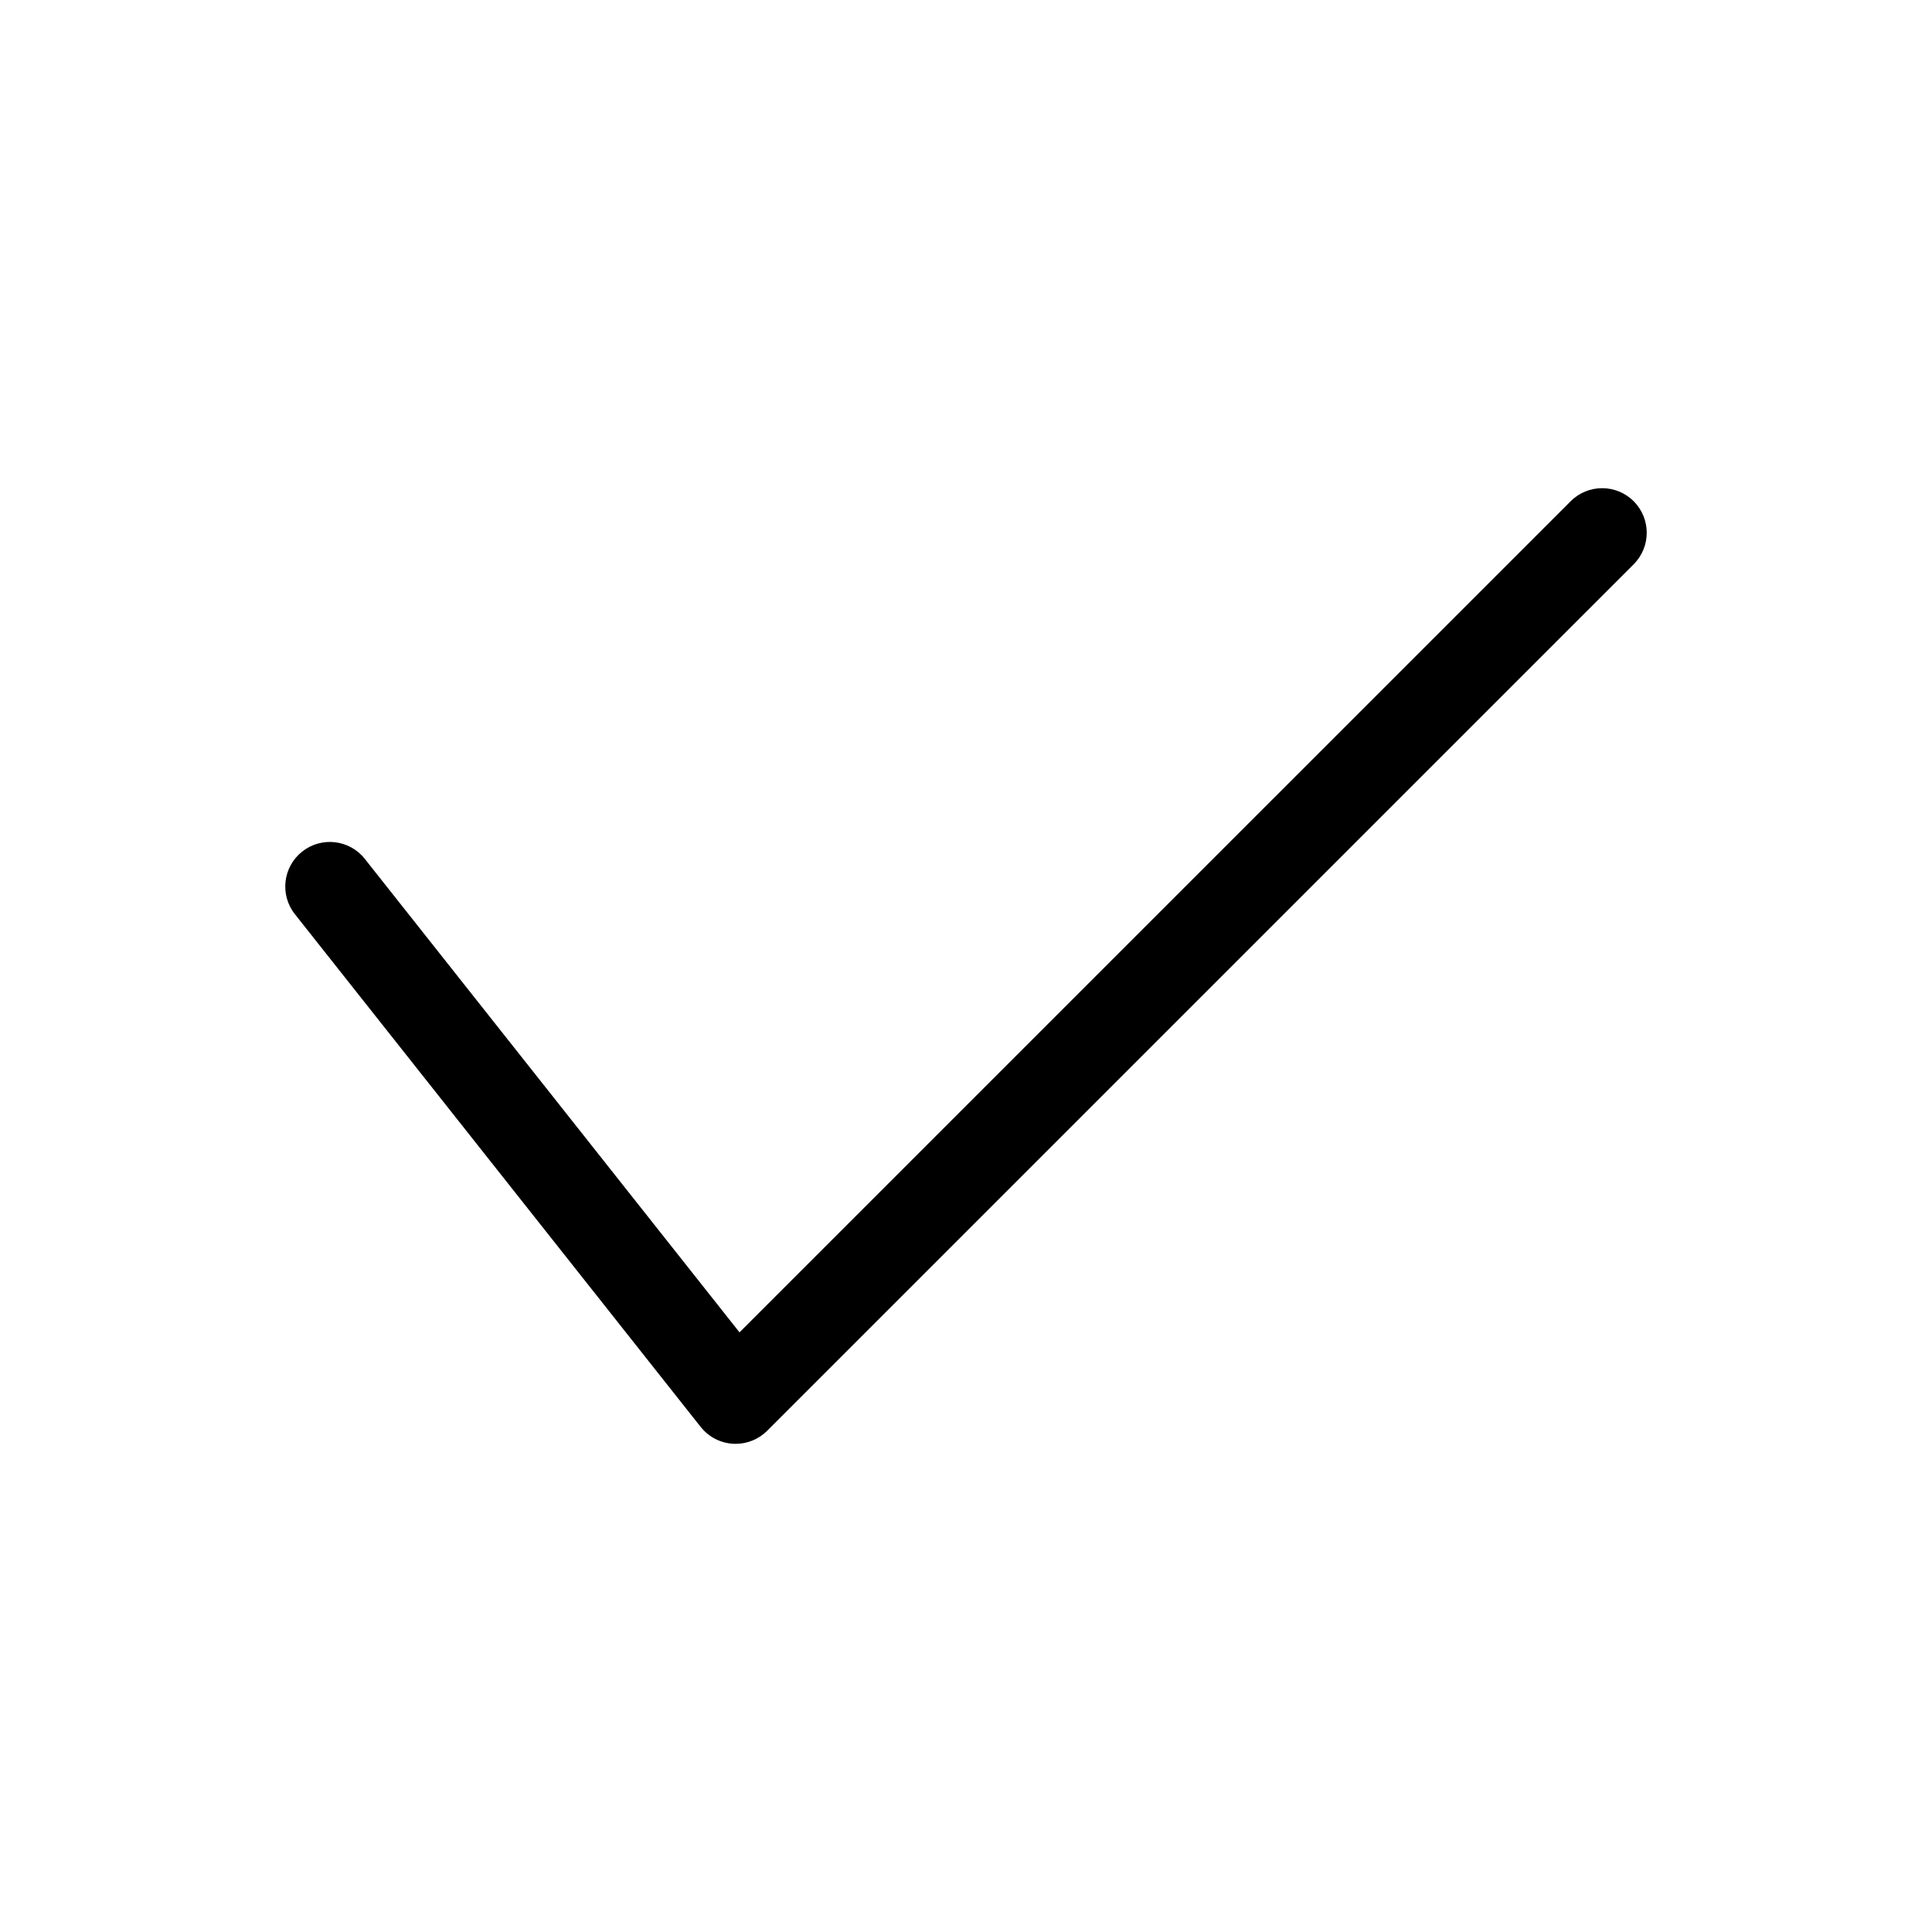 <?xml version="1.0" encoding="utf-8"?>
<!-- Generator: Adobe Illustrator 17.0.0, SVG Export Plug-In . SVG Version: 6.00 Build 0)  -->
<!DOCTYPE svg PUBLIC "-//W3C//DTD SVG 1.1//EN" "http://www.w3.org/Graphics/SVG/1.1/DTD/svg11.dtd">
<svg version="1.1" id="Layer_1" xmlns="http://www.w3.org/2000/svg" xmlns:xlink="http://www.w3.org/1999/xlink" x="0px" y="0px"
	 width="200px" height="200px" viewBox="0 0 200 200" enable-background="new 0 0 200 200" xml:space="preserve">
<path d="M76.151,149.465c-0.089,0-0.177-0.003-0.267-0.008c-1.314-0.077-2.534-0.71-3.351-1.744L30.527,94.635
	c-1.582-1.998-1.244-4.9,0.756-6.481c1.998-1.58,4.901-1.247,6.481,0.756l38.79,49.015l86.039-86.037
	c1.802-1.802,4.722-1.802,6.525,0c1.802,1.801,1.802,4.724,0,6.525l-89.704,89.702C78.546,148.982,77.371,149.465,76.151,149.465z"
	/>
</svg>
